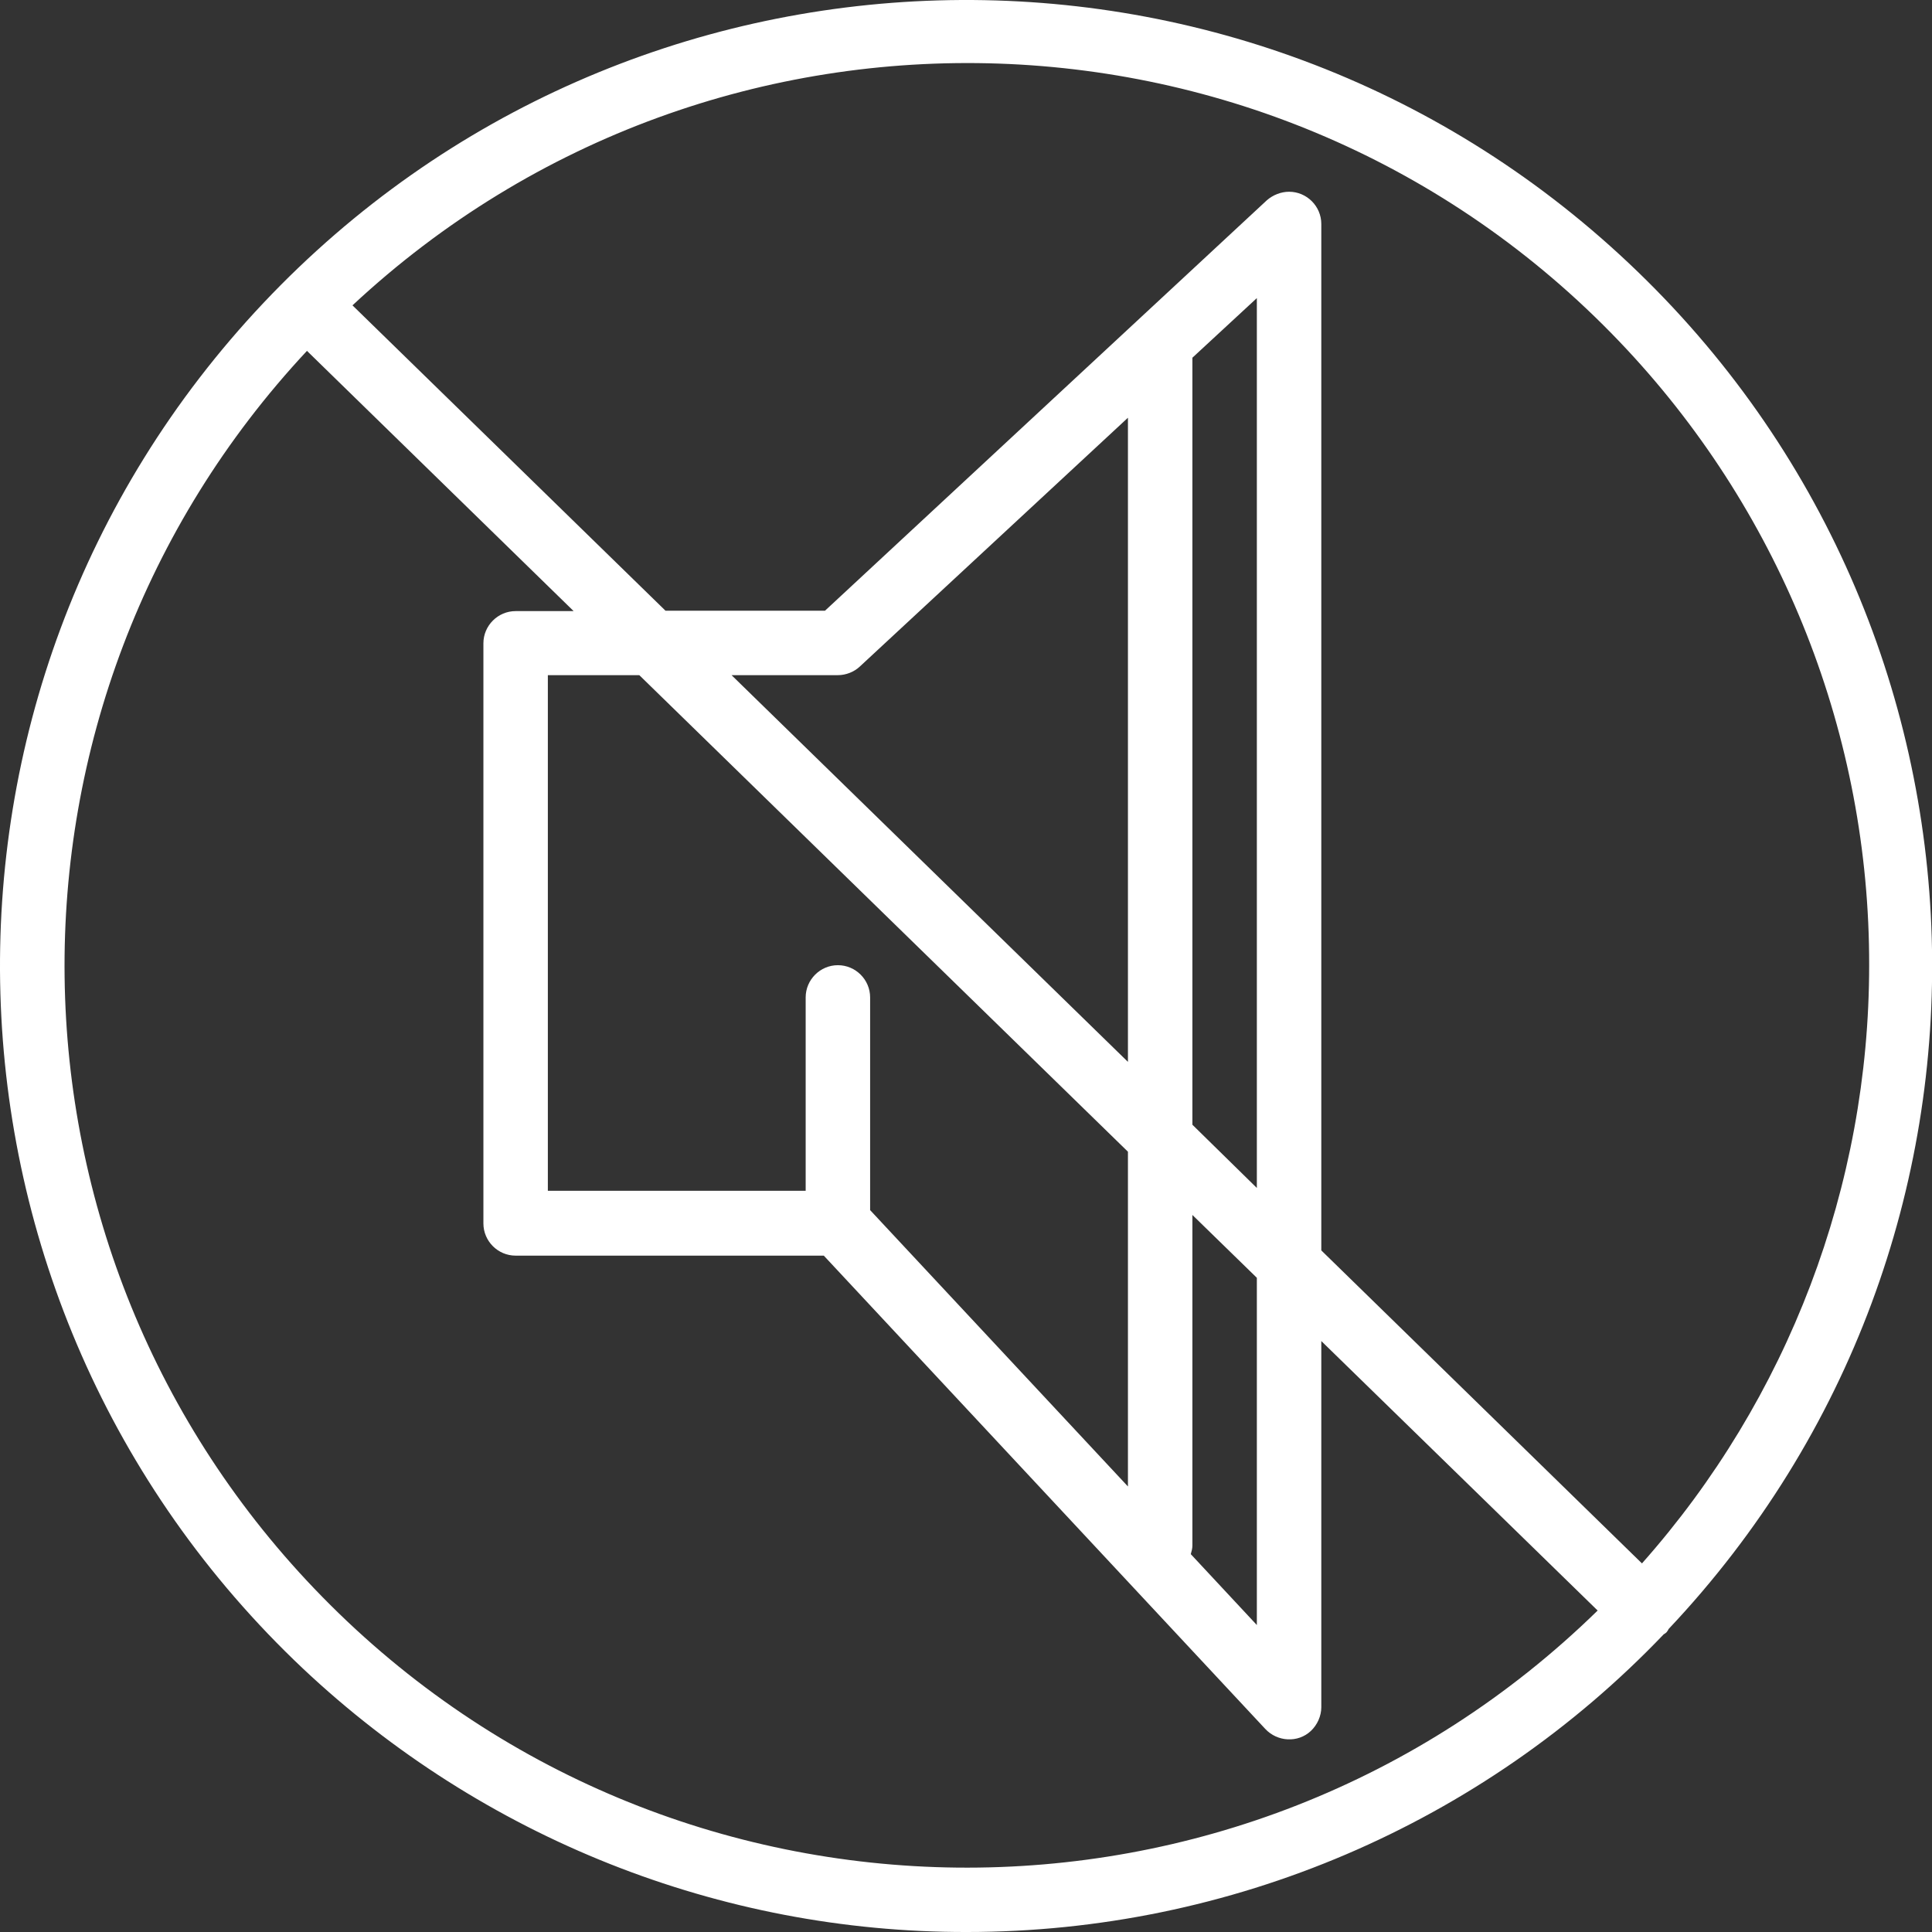 <?xml version="1.0" encoding="utf-8"?>
<!-- Generator: Adobe Illustrator 22.1.0, SVG Export Plug-In . SVG Version: 6.00 Build 0)  -->
<svg version="1.1" id="Capa_1" xmlns="http://www.w3.org/2000/svg" xmlns:xlink="http://www.w3.org/1999/xlink" x="0px" y="0px"
	 viewBox="0 0 479.6 479.6" style="enable-background:new 0 0 479.6 479.6;" xml:space="preserve">
<rect x="0" y="0" width="479.6" height="479.6" fill="#333333" stroke="none"/>
<style type="text/css">
	.st0{fill:#FFFFFF;}
</style>
<g>
	<g>
		<path class="st0" d="M404.4,65.4c-96.3-90.9-248.1-86.5-339,9.8s-86.5,248.1,9.8,339c44.6,42,103.5,65.5,164.8,65.4
			c65.4,0,127.9-26.7,173-73.9c0.2-0.1,0.5-0.3,0.7-0.5c0.2-0.3,0.4-0.5,0.5-0.8C505.1,308.1,500.8,156.3,404.4,65.4z M80,396.4
			C-3.8,310.9-5.5,174.6,76.2,87.1v0l66.2,64.6H128c-4.4,0-8,3.6-8,8v144c0,4.4,3.6,8,8,8h76.5l109.6,117.5c3,3.2,8.1,3.5,11.3,0.5
			c1.6-1.5,2.6-3.7,2.6-5.9v-90.9l68.6,66.9C308.2,486.2,166.5,484.7,80,396.4z M280,285.9v83.1l-64-68.6v-52.8c0-4.4-3.6-8-8-8
			s-8,3.6-8,8v48h-64v-128h22.7L280,285.9z M181.6,167.6H208c2,0,4-0.8,5.4-2.1l66.6-61.8v159.9L181.6,167.6z M312,317.2v86.2
			l-16.4-17.6c0.2-0.7,0.4-1.4,0.4-2.1v-82.1L312,317.2z M296,279.2V88.8L312,74v220.9L296,279.2z M407.6,388.1L328,310.4V55.6
			c0-4.4-3.6-8-8-8c-2,0-4,0.8-5.5,2.1L204.8,151.6h-39.6L87.5,75.8c90.4-84.3,232.1-79.4,316.4,11c38.7,41.5,60.2,96.1,60.1,152.8
			C464,294.4,443.9,347.2,407.6,388.1z"/>
	</g>
</g>
</svg>
